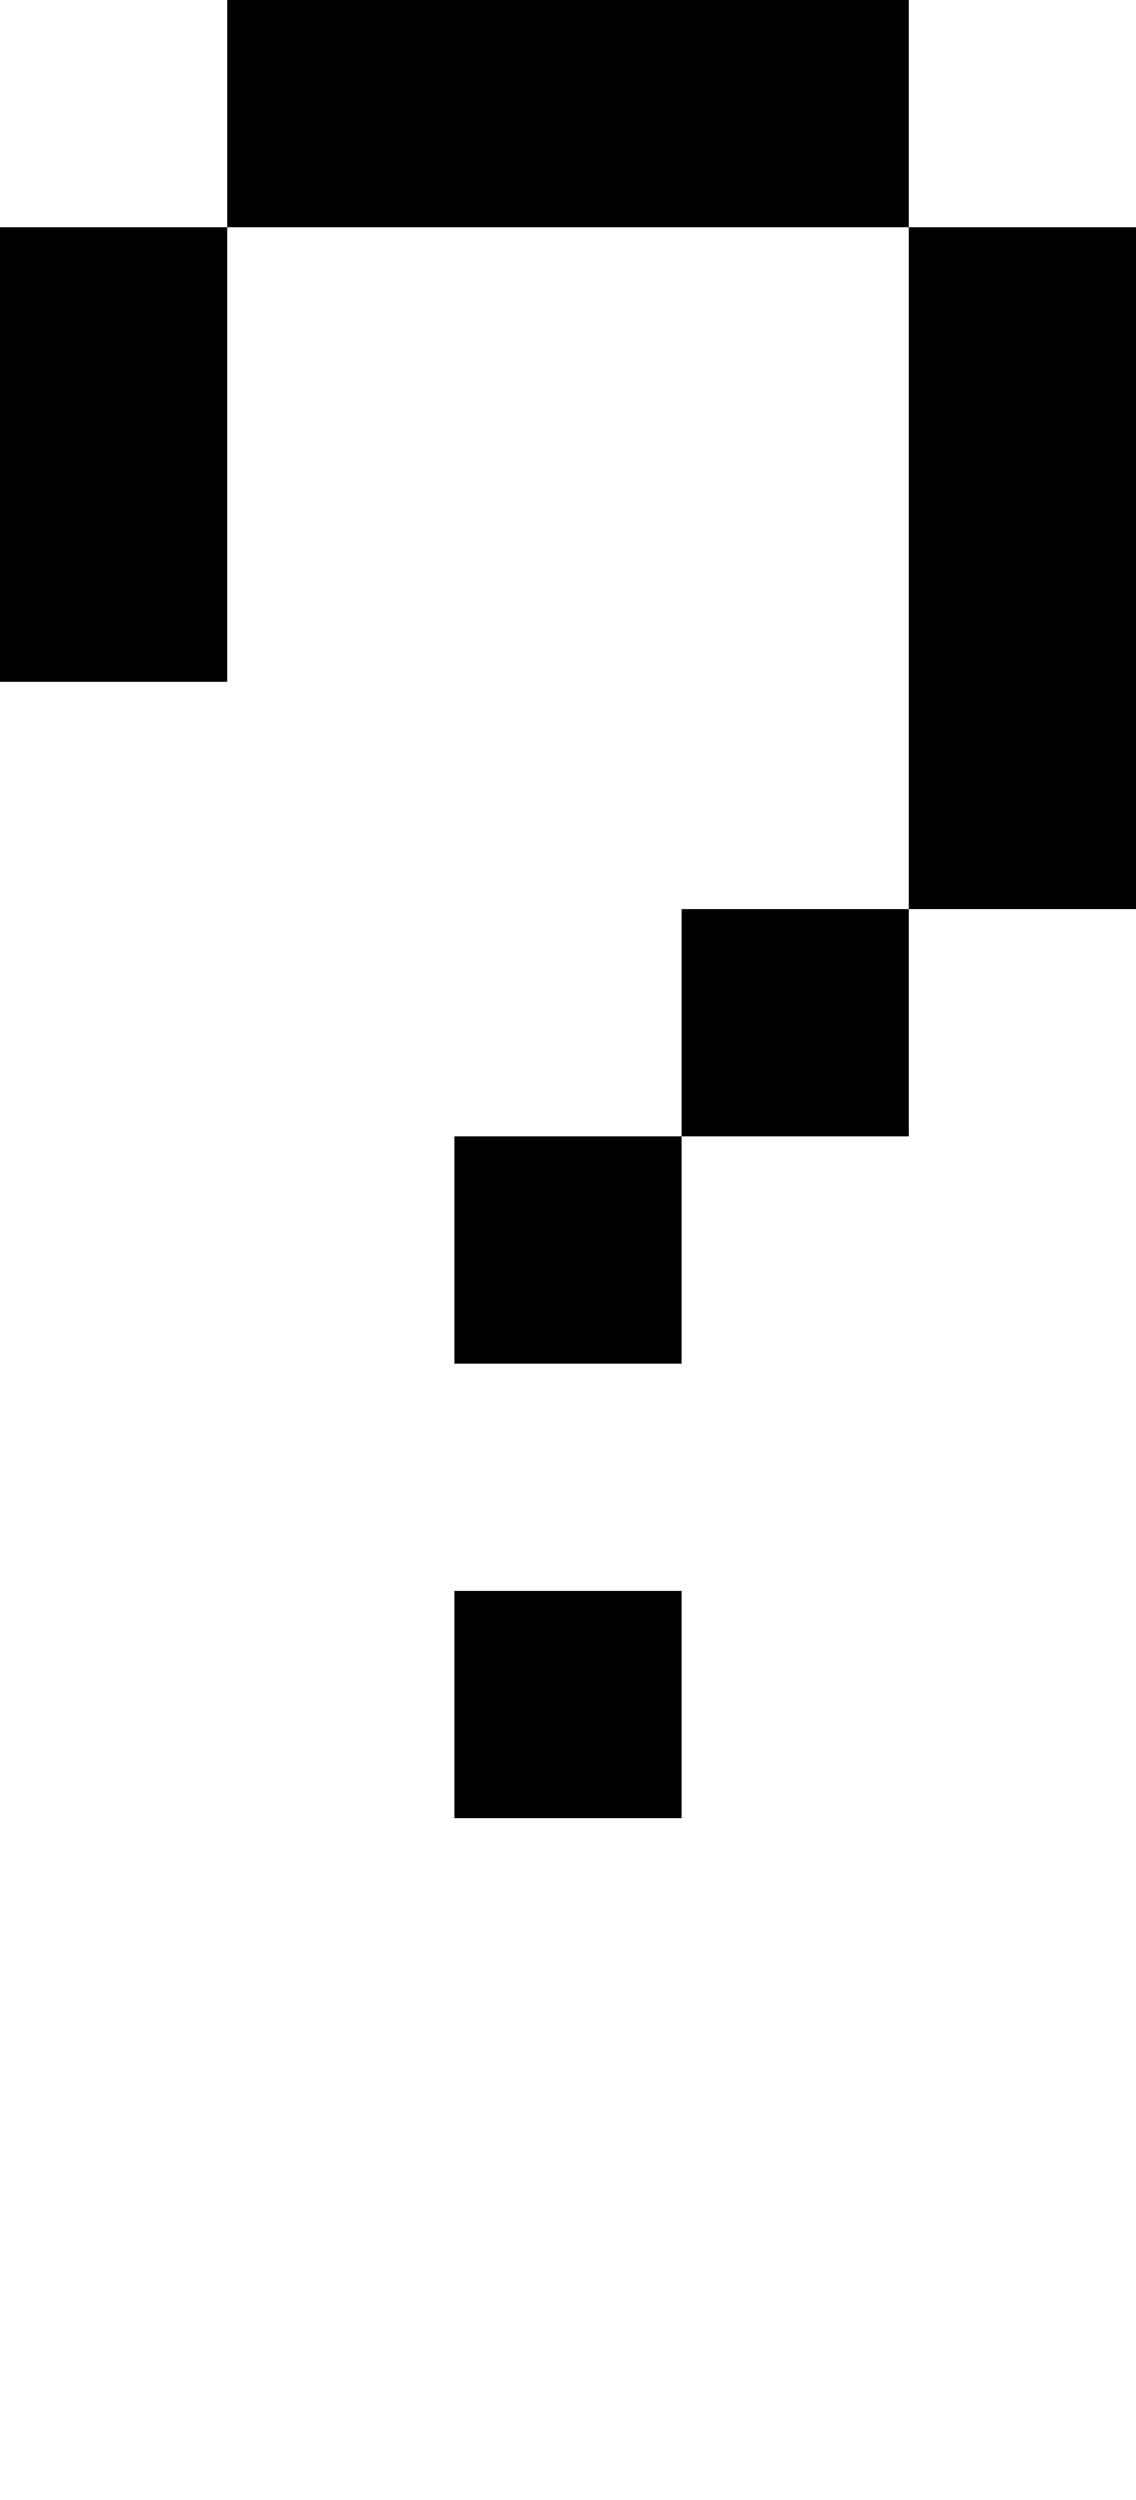 <svg viewBox='0,0,5,11' xmlns='http://www.w3.org/2000/svg'>
  <path
    d='
      M1,1
      L1,0
      L4,0
      L4,1
      L5,1
      L5,4
      L4,4
      L4,5
      L3,5
      L3,6
      L2,6
      L2,5
      L3,5
      L3,4
      L4,4
      L4,1
      Z
      L1,3
      L0,3
      L0,1
      Z
      M2,7
      L3,7
      L3,8
      L2,8
      Z
      '
  />
</svg>